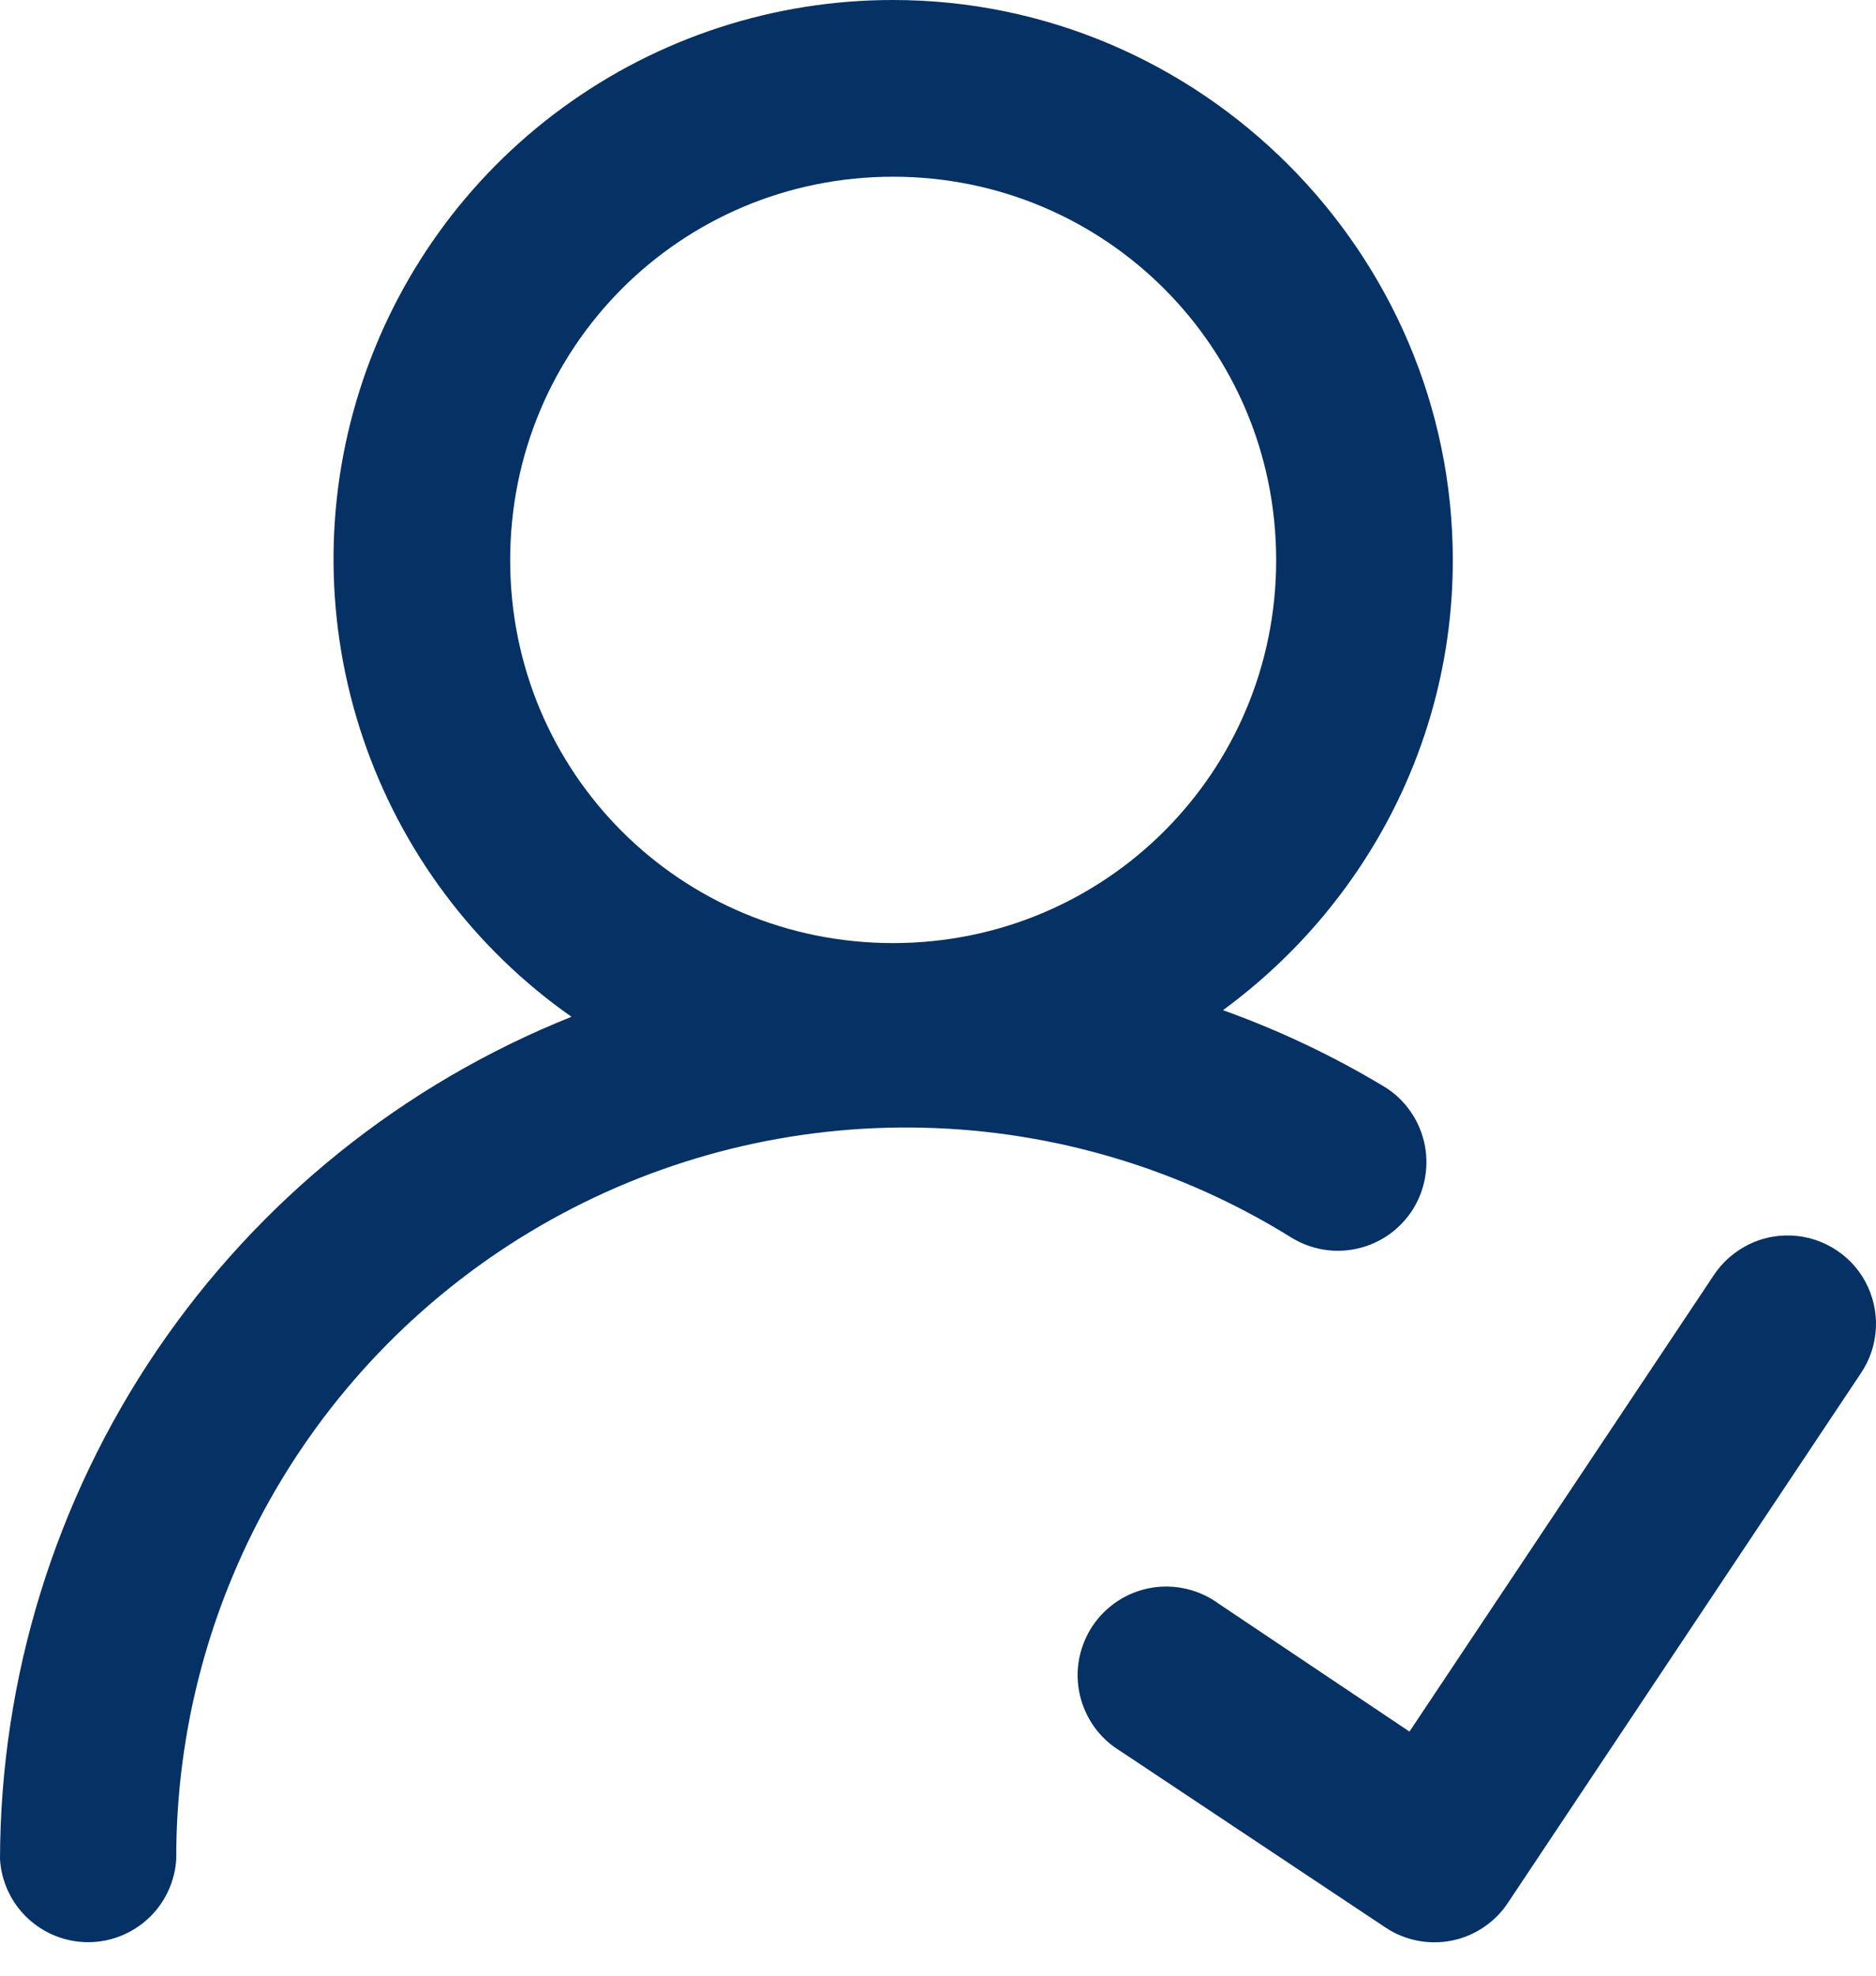 <svg width="19" height="20" viewBox="0 0 19 20" fill="none" xmlns="http://www.w3.org/2000/svg">
<path d="M9.045 4.39623e-06C7.841 -0.001 6.668 0.381 5.696 1.092C4.724 1.802 4.005 2.805 3.642 3.952C3.278 5.1 3.291 6.334 3.677 7.474C4.063 8.614 4.802 9.602 5.788 10.293C4.082 10.975 2.62 12.151 1.588 13.671C0.557 15.191 0.004 16.985 0 18.821C0.014 19.049 0.114 19.262 0.28 19.418C0.446 19.574 0.665 19.661 0.893 19.661C1.12 19.661 1.339 19.574 1.505 19.418C1.671 19.262 1.771 19.049 1.785 18.821C1.782 17.502 2.132 16.206 2.799 15.068C3.466 13.93 4.426 12.991 5.578 12.349C6.73 11.707 8.033 11.384 9.352 11.416C10.671 11.447 11.957 11.831 13.077 12.527C13.178 12.589 13.289 12.631 13.405 12.65C13.521 12.669 13.64 12.665 13.755 12.638C13.87 12.611 13.978 12.562 14.074 12.493C14.169 12.424 14.251 12.337 14.313 12.237C14.375 12.137 14.416 12.025 14.435 11.909C14.454 11.793 14.45 11.674 14.423 11.559C14.396 11.445 14.347 11.336 14.278 11.241C14.21 11.145 14.123 11.064 14.022 11.002C13.504 10.69 12.956 10.43 12.386 10.226C13.793 9.196 14.714 7.539 14.714 5.67C14.714 2.555 12.159 4.39623e-06 9.045 4.39623e-06ZM9.045 1.789C11.194 1.789 12.925 3.52 12.925 5.67C12.925 7.819 11.194 9.547 9.045 9.547C6.895 9.547 5.167 7.826 5.167 5.67C5.167 3.52 6.891 1.789 9.045 1.789ZM18.079 12.507C17.934 12.511 17.792 12.55 17.666 12.622C17.539 12.693 17.432 12.794 17.353 12.915L14.275 17.529L12.345 16.236C12.247 16.164 12.136 16.113 12.018 16.085C11.899 16.057 11.777 16.053 11.657 16.074C11.538 16.095 11.423 16.14 11.322 16.206C11.22 16.273 11.133 16.359 11.065 16.46C10.998 16.561 10.952 16.675 10.929 16.794C10.907 16.914 10.909 17.036 10.936 17.155C10.963 17.273 11.013 17.385 11.084 17.484C11.155 17.582 11.245 17.665 11.35 17.728L14.033 19.513C14.23 19.644 14.471 19.691 14.703 19.645C14.936 19.598 15.14 19.461 15.271 19.264L18.845 13.904C18.938 13.768 18.991 13.609 18.999 13.444C19.007 13.279 18.969 13.116 18.89 12.971C18.811 12.826 18.693 12.707 18.55 12.625C18.407 12.543 18.244 12.502 18.079 12.507Z" fill="#063164"/>
</svg>
